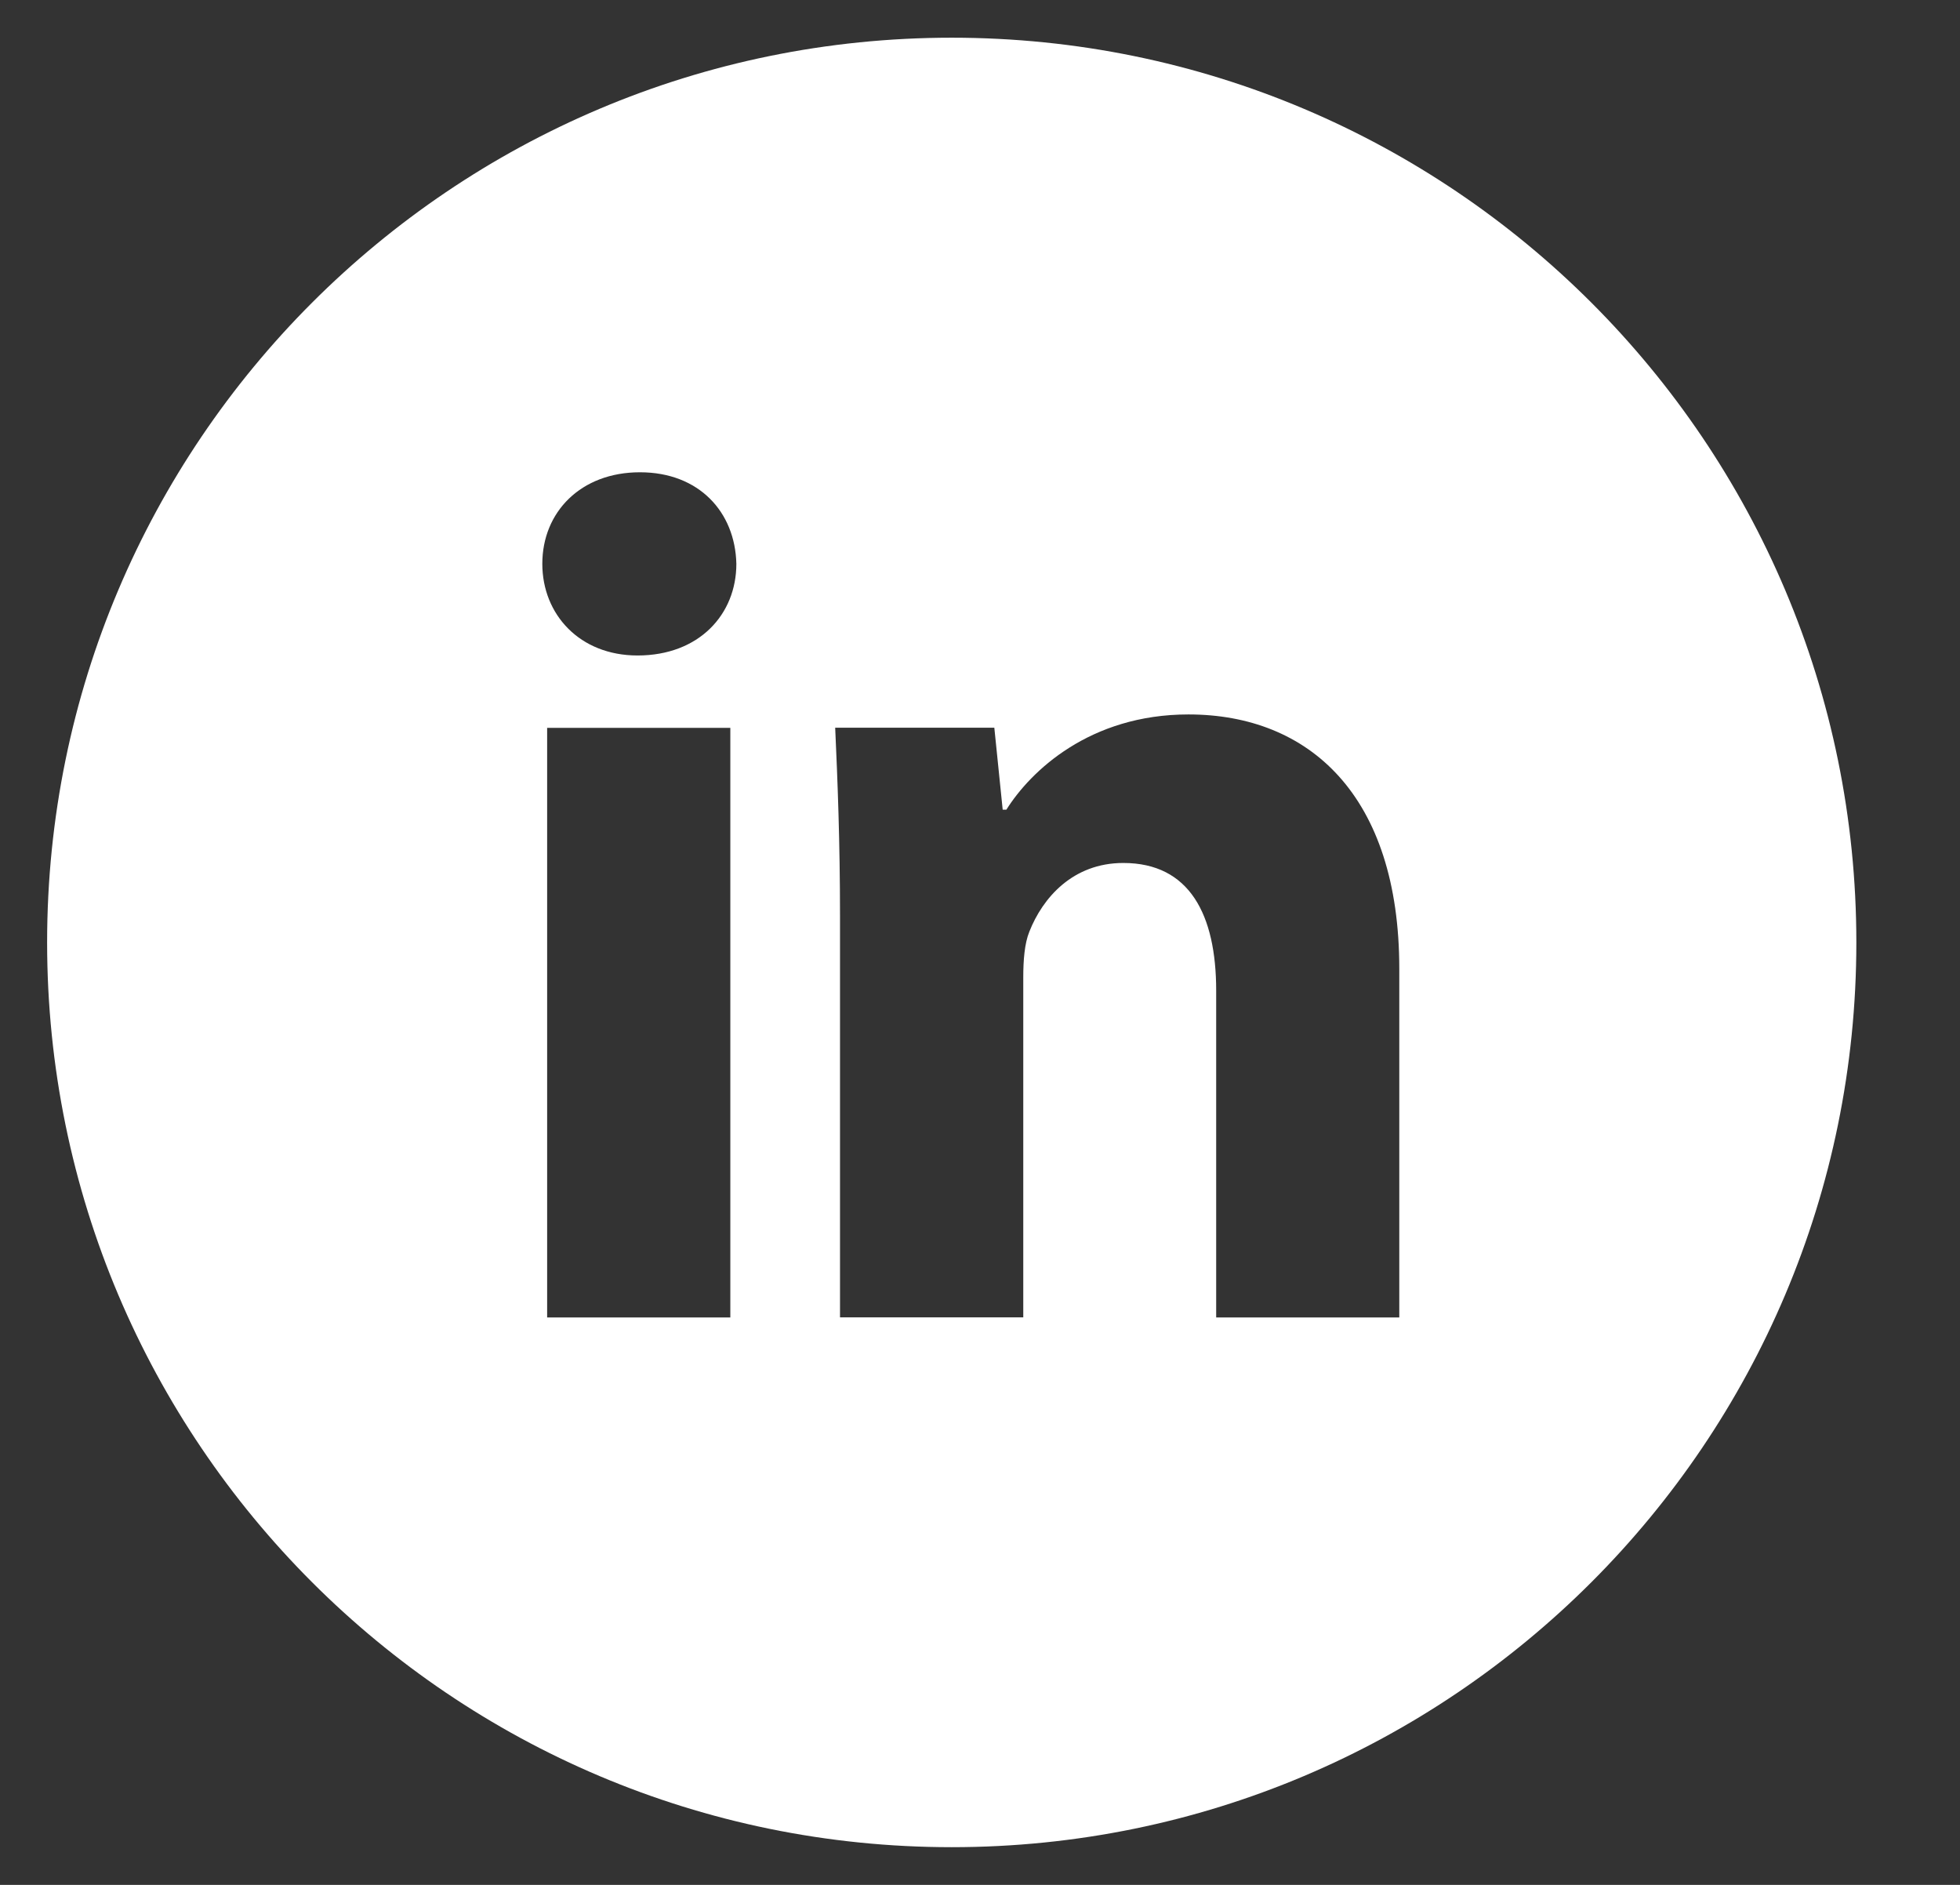 <svg width="26" height="25" viewBox="0 0 26 25" fill="none" xmlns="http://www.w3.org/2000/svg">
<rect x="0" y="0" width="26" height="25" fill="#333333" stroke="none"/>
<g clip-path="url(#clip0_5_38)">
<path d="M12.625 0.5C5.997 0.5 0.625 5.872 0.625 12.5C0.625 19.128 5.997 24.5 12.625 24.5C19.253 24.5 24.625 19.128 24.625 12.5C24.625 5.872 19.253 0.5 12.625 0.5ZM9.688 17.474H7.258V9.654H9.688V17.474ZM8.457 8.694C7.69 8.694 7.194 8.15 7.194 7.478C7.194 6.791 7.705 6.264 8.489 6.264C9.273 6.264 9.752 6.791 9.768 7.478C9.768 8.15 9.273 8.694 8.457 8.694ZM18.562 17.474H16.133V13.14C16.133 12.131 15.78 11.446 14.901 11.446C14.23 11.446 13.831 11.91 13.655 12.356C13.59 12.515 13.574 12.74 13.574 12.964V17.473H11.143V12.148C11.143 11.171 11.111 10.355 11.079 9.652H13.19L13.301 10.739H13.35C13.67 10.229 14.454 9.476 15.765 9.476C17.364 9.476 18.562 10.547 18.562 12.85V17.474Z" fill="white"/>
</g>
<defs>
<clipPath id="clip0_5_38">
<rect width="25" height="25" fill="white" transform="translate(0.125)"/>
</clipPath>
</defs>
</svg>
